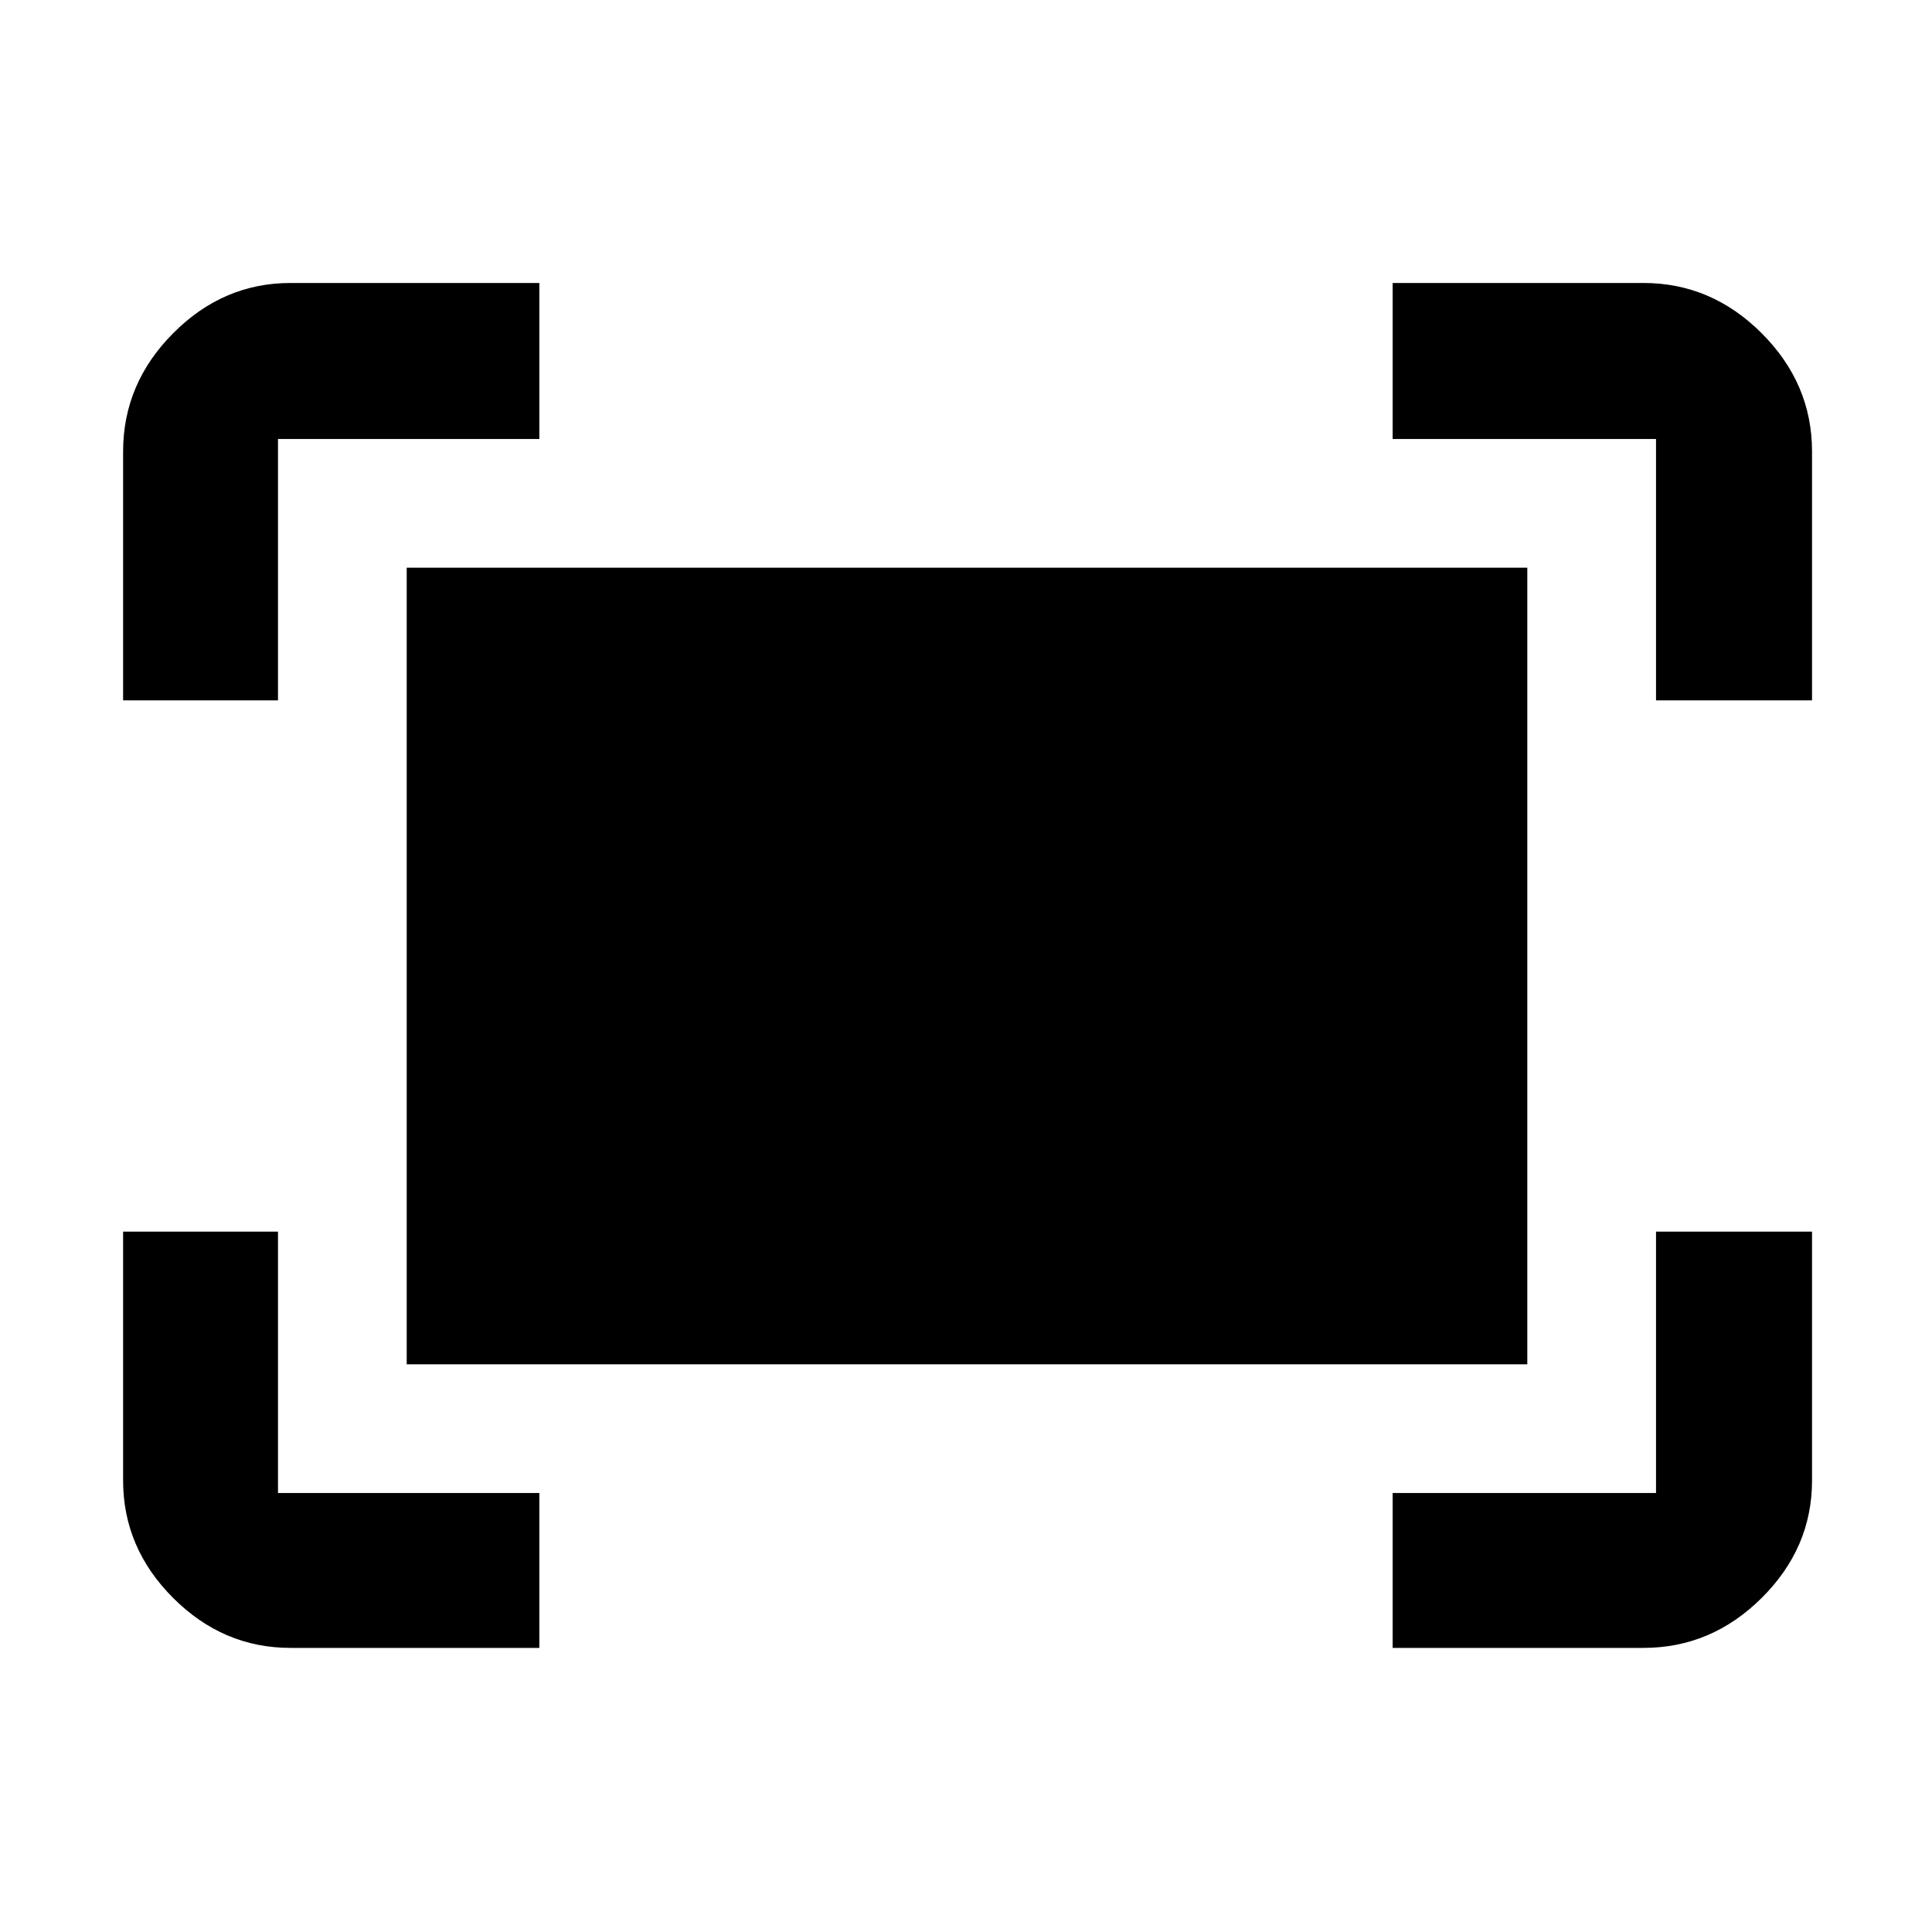 <svg xmlns="http://www.w3.org/2000/svg" height="48" viewBox="0 -960 960 960" width="48"><path d="M822.87-612v-129.87H692v-77.52h124.65q33.74 0 58.74 25t25 58.74V-612h-77.52Zm-761.7 0v-123.65q0-33.74 24.84-58.74t58.34-25H268v77.52H138.13V-612H61.17ZM692-141.17v-76.96h130.87V-348h77.52v123.65q0 33.5-25 58.34-25 24.84-58.74 24.84H692Zm-547.65 0q-33.5 0-58.34-24.84-24.84-24.84-24.84-58.34V-348h76.96v129.87H268v76.96H144.35Zm57.74-140.92v-395.82h556.82v395.82H202.09Z"/></svg>